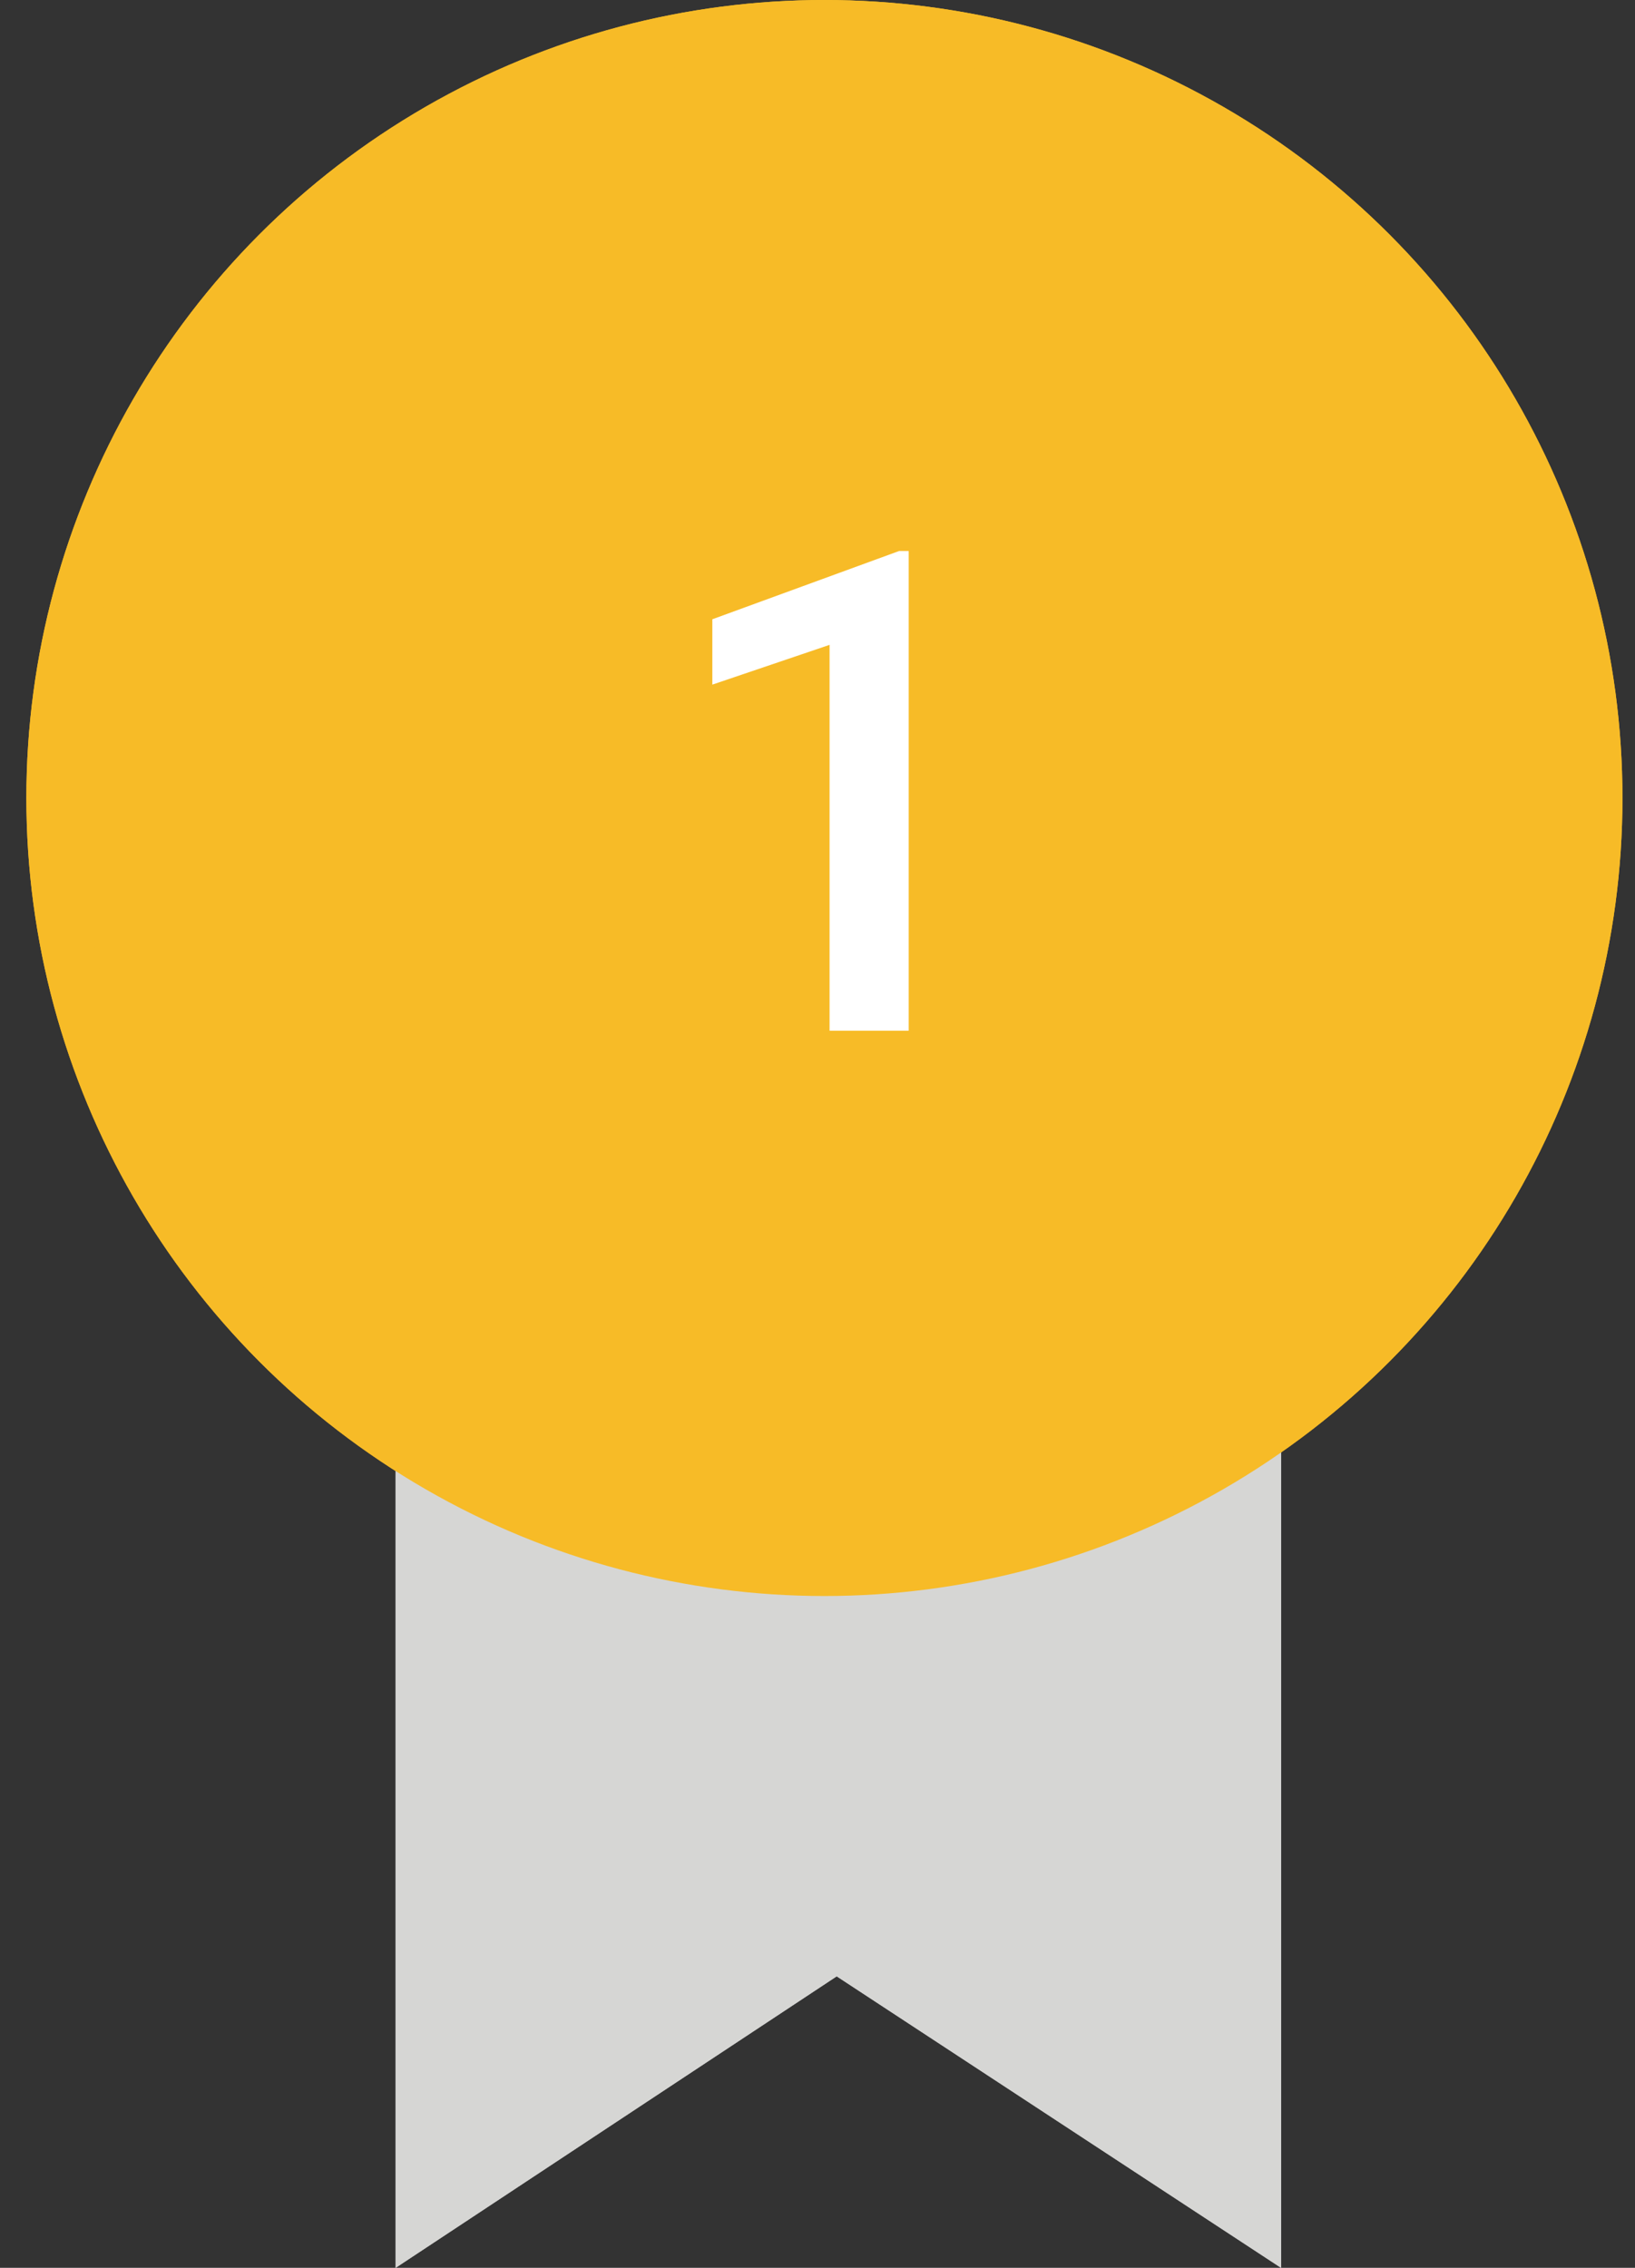 <svg width="31" height="43" viewBox="0 0 31 43" fill="none" xmlns="http://www.w3.org/2000/svg">
<rect x="0" y="0" width="31" height="43" fill="#333333" stroke="none"/>
<path d="M7.5 14H24.29V43.001L15.864 37.473L7.5 43.001V14Z" fill="#D6D6D4"/>
<circle cx="15.631" cy="15.131" r="14.631" fill="#F7BB27" stroke="#F7BB27"/>
<path d="M17.229 10.447V19.543H15.729V12.227L13.506 12.981V11.742L17.049 10.447H17.229Z" fill="white"/>
<path d="M7.5 14H24.29V43.001L15.864 37.473L7.5 43.001V14Z" fill="#D6D6D4"/>
<circle cx="15.631" cy="15.131" r="14.631" fill="#F7BB27" stroke="#F7BB27"/>
<path d="M17.229 10.447V19.543H15.729V12.227L13.506 12.981V11.742L17.049 10.447H17.229Z" fill="white"/>
</svg>
